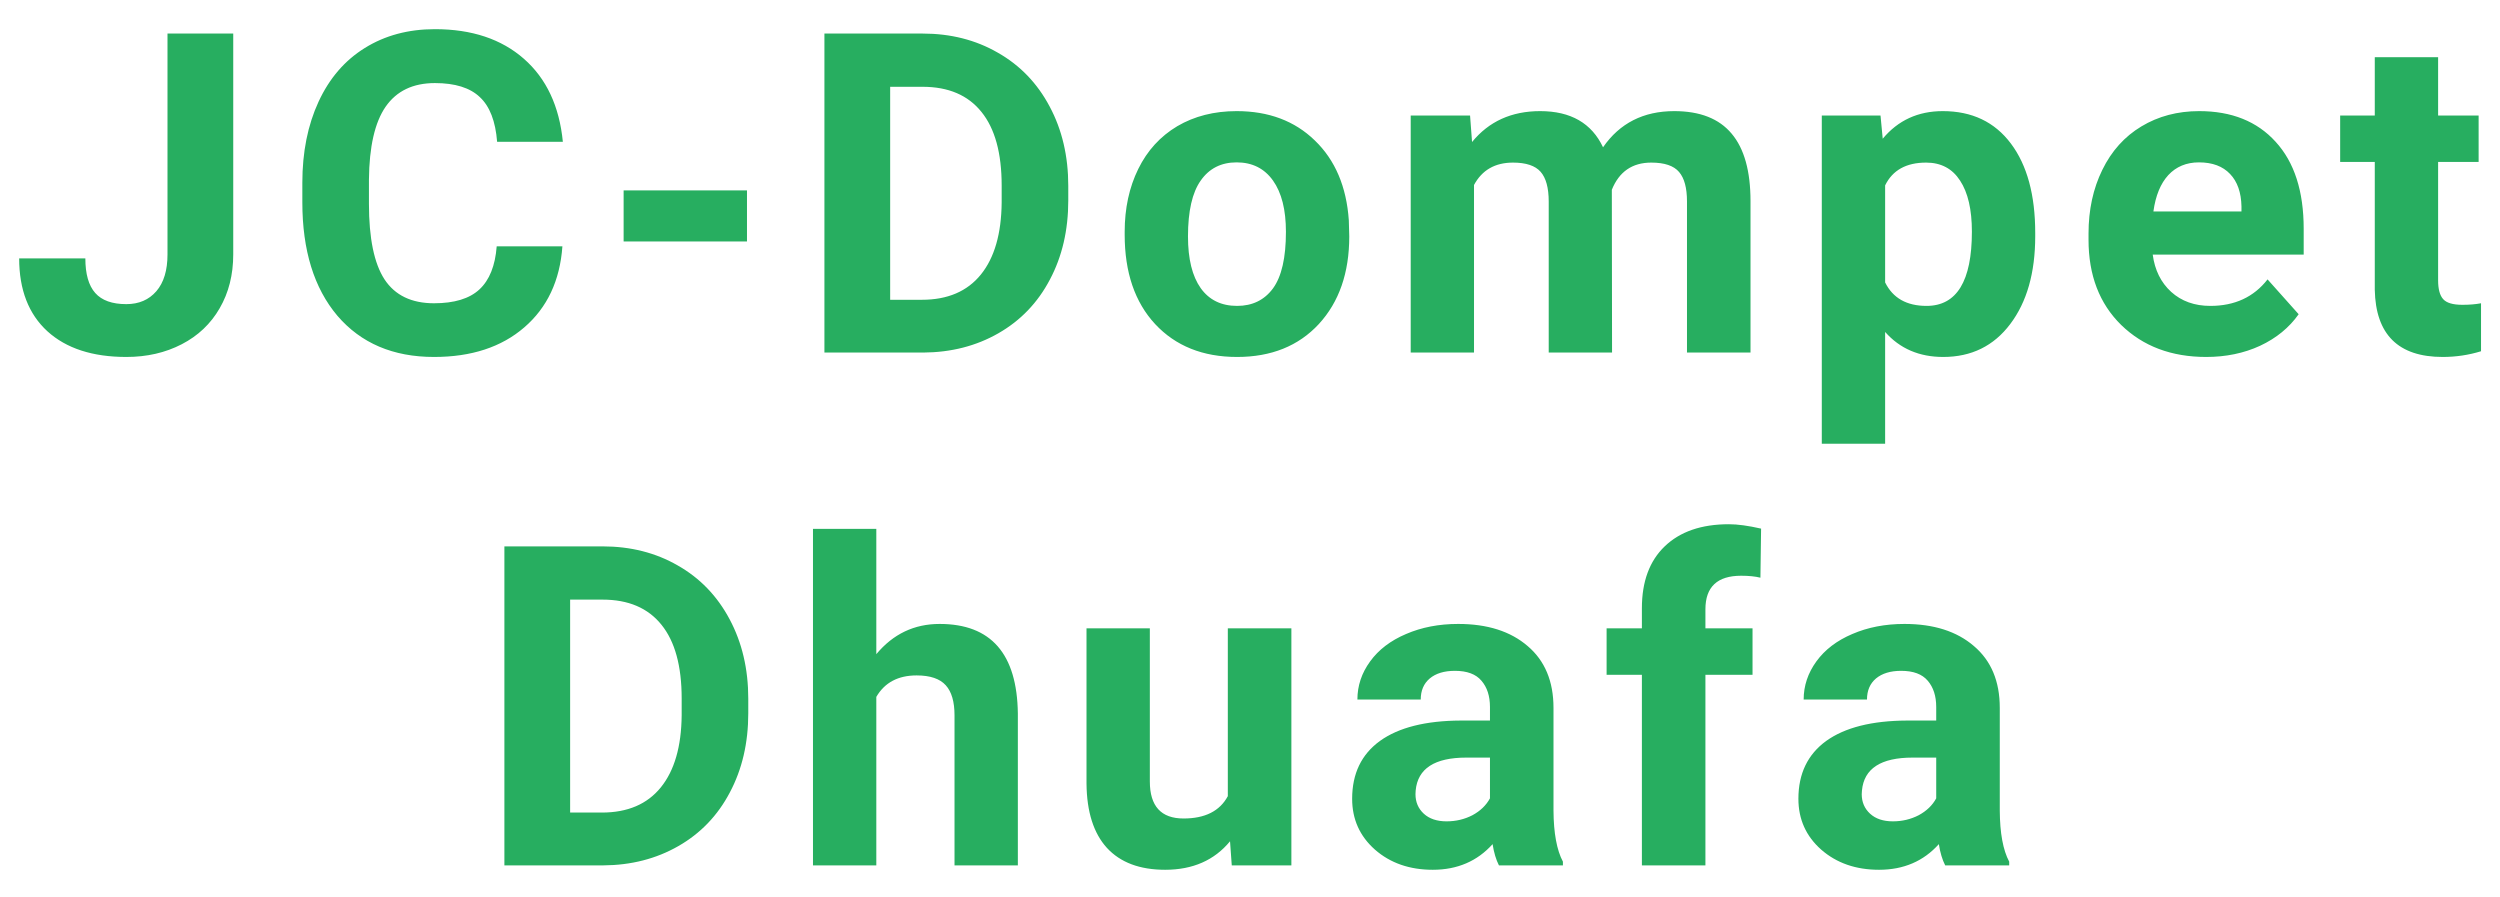<svg width="78" height="28" viewBox="0 0 78 28" fill="none" xmlns="http://www.w3.org/2000/svg">
<path d="M5.226 1.047H7.277V7.938C7.277 8.571 7.136 9.132 6.853 9.619C6.575 10.102 6.181 10.476 5.671 10.74C5.16 11.005 4.584 11.137 3.941 11.137C2.888 11.137 2.068 10.87 1.48 10.337C0.892 9.799 0.598 9.04 0.598 8.061H2.663C2.663 8.548 2.765 8.908 2.971 9.141C3.176 9.373 3.499 9.489 3.941 9.489C4.333 9.489 4.645 9.355 4.878 9.086C5.11 8.817 5.226 8.434 5.226 7.938V1.047ZM17.547 7.685C17.47 8.756 17.073 9.599 16.358 10.214C15.647 10.829 14.708 11.137 13.542 11.137C12.266 11.137 11.261 10.708 10.527 9.852C9.798 8.99 9.433 7.81 9.433 6.311V5.702C9.433 4.745 9.602 3.902 9.939 3.173C10.276 2.444 10.757 1.885 11.381 1.498C12.01 1.106 12.739 0.91 13.569 0.91C14.717 0.91 15.643 1.218 16.344 1.833C17.046 2.448 17.452 3.312 17.561 4.424H15.51C15.46 3.781 15.28 3.316 14.97 3.029C14.665 2.738 14.198 2.592 13.569 2.592C12.885 2.592 12.373 2.838 12.031 3.33C11.694 3.818 11.52 4.577 11.511 5.606V6.358C11.511 7.434 11.673 8.22 11.997 8.717C12.325 9.214 12.84 9.462 13.542 9.462C14.175 9.462 14.647 9.318 14.957 9.031C15.271 8.74 15.451 8.291 15.497 7.685H17.547ZM23.306 7.534H19.457V5.941H23.306V7.534ZM25.722 11V1.047H28.784C29.659 1.047 30.441 1.245 31.129 1.642C31.822 2.034 32.362 2.594 32.749 3.323C33.137 4.048 33.33 4.873 33.33 5.798V6.256C33.33 7.181 33.139 8.004 32.756 8.724C32.378 9.444 31.842 10.002 31.15 10.398C30.457 10.795 29.675 10.995 28.805 11H25.722ZM27.773 2.708V9.353H28.764C29.566 9.353 30.179 9.09 30.603 8.566C31.027 8.042 31.243 7.293 31.252 6.317V5.791C31.252 4.779 31.043 4.014 30.623 3.494C30.204 2.97 29.591 2.708 28.784 2.708H27.773ZM35.09 7.233C35.09 6.5 35.231 5.846 35.514 5.271C35.796 4.697 36.202 4.253 36.73 3.938C37.264 3.624 37.881 3.467 38.583 3.467C39.581 3.467 40.395 3.772 41.023 4.383C41.657 4.993 42.01 5.823 42.083 6.871L42.097 7.377C42.097 8.512 41.78 9.423 41.147 10.111C40.513 10.795 39.663 11.137 38.597 11.137C37.53 11.137 36.678 10.795 36.04 10.111C35.407 9.428 35.09 8.498 35.09 7.322V7.233ZM37.065 7.377C37.065 8.079 37.198 8.617 37.462 8.99C37.726 9.359 38.105 9.544 38.597 9.544C39.075 9.544 39.449 9.362 39.718 8.997C39.987 8.628 40.121 8.04 40.121 7.233C40.121 6.545 39.987 6.012 39.718 5.634C39.449 5.256 39.071 5.066 38.583 5.066C38.1 5.066 37.726 5.256 37.462 5.634C37.198 6.007 37.065 6.589 37.065 7.377ZM45.866 3.604L45.928 4.431C46.452 3.788 47.16 3.467 48.053 3.467C49.006 3.467 49.66 3.843 50.015 4.595C50.535 3.843 51.276 3.467 52.237 3.467C53.039 3.467 53.636 3.701 54.028 4.171C54.42 4.636 54.616 5.338 54.616 6.276V11H52.634V6.283C52.634 5.864 52.552 5.559 52.388 5.367C52.223 5.171 51.934 5.073 51.519 5.073C50.927 5.073 50.517 5.356 50.289 5.921L50.296 11H48.32V6.29C48.32 5.862 48.236 5.552 48.067 5.36C47.899 5.169 47.611 5.073 47.206 5.073C46.645 5.073 46.24 5.306 45.989 5.771V11H44.014V3.604H45.866ZM63.499 7.37C63.499 8.509 63.239 9.423 62.719 10.111C62.204 10.795 61.507 11.137 60.627 11.137C59.88 11.137 59.276 10.877 58.816 10.357V13.844H56.84V3.604H58.672L58.741 4.328C59.219 3.754 59.844 3.467 60.614 3.467C61.525 3.467 62.234 3.804 62.74 4.479C63.246 5.153 63.499 6.083 63.499 7.268V7.37ZM61.523 7.227C61.523 6.538 61.4 6.007 61.154 5.634C60.912 5.26 60.559 5.073 60.094 5.073C59.474 5.073 59.048 5.31 58.816 5.784V8.812C59.058 9.3 59.488 9.544 60.108 9.544C61.051 9.544 61.523 8.771 61.523 7.227ZM68.833 11.137C67.749 11.137 66.865 10.804 66.181 10.139C65.502 9.473 65.162 8.587 65.162 7.479V7.288C65.162 6.545 65.306 5.882 65.593 5.299C65.88 4.711 66.286 4.26 66.81 3.945C67.339 3.626 67.94 3.467 68.615 3.467C69.626 3.467 70.422 3.786 71 4.424C71.584 5.062 71.875 5.966 71.875 7.138V7.944H67.165C67.229 8.427 67.421 8.815 67.74 9.106C68.063 9.398 68.471 9.544 68.963 9.544C69.724 9.544 70.319 9.268 70.748 8.717L71.718 9.804C71.422 10.223 71.021 10.551 70.515 10.788C70.009 11.021 69.449 11.137 68.833 11.137ZM68.608 5.066C68.216 5.066 67.897 5.199 67.651 5.463C67.409 5.727 67.254 6.105 67.186 6.598H69.934V6.44C69.925 6.003 69.806 5.666 69.579 5.429C69.351 5.187 69.027 5.066 68.608 5.066ZM76.069 1.785V3.604H77.333V5.053H76.069V8.744C76.069 9.018 76.121 9.214 76.226 9.332C76.331 9.451 76.531 9.51 76.827 9.51C77.046 9.51 77.24 9.494 77.408 9.462V10.959C77.021 11.078 76.622 11.137 76.212 11.137C74.827 11.137 74.12 10.437 74.093 9.038V5.053H73.013V3.604H74.093V1.785H76.069ZM15.737 27V17.047H18.8C19.675 17.047 20.456 17.245 21.145 17.642C21.837 18.034 22.377 18.594 22.765 19.323C23.152 20.048 23.346 20.873 23.346 21.798V22.256C23.346 23.181 23.154 24.004 22.771 24.724C22.393 25.444 21.858 26.002 21.165 26.398C20.472 26.795 19.691 26.995 18.82 27H15.737ZM17.788 18.708V25.352H18.779C19.581 25.352 20.194 25.09 20.618 24.566C21.042 24.042 21.259 23.293 21.268 22.317V21.791C21.268 20.779 21.058 20.014 20.639 19.494C20.219 18.97 19.606 18.708 18.8 18.708H17.788ZM27.341 20.41C27.865 19.781 28.523 19.467 29.316 19.467C30.92 19.467 31.734 20.399 31.757 22.263V27H29.781V22.317C29.781 21.894 29.69 21.581 29.508 21.381C29.325 21.176 29.022 21.073 28.598 21.073C28.02 21.073 27.6 21.297 27.341 21.743V27H25.365V16.5H27.341V20.41ZM38.377 26.248C37.889 26.84 37.215 27.137 36.353 27.137C35.56 27.137 34.954 26.909 34.535 26.453C34.12 25.997 33.908 25.33 33.899 24.45V19.604H35.875V24.382C35.875 25.152 36.225 25.537 36.927 25.537C37.597 25.537 38.058 25.305 38.308 24.84V19.604H40.291V27H38.431L38.377 26.248ZM46.767 27C46.676 26.822 46.61 26.601 46.569 26.337C46.09 26.87 45.468 27.137 44.703 27.137C43.978 27.137 43.376 26.927 42.898 26.508C42.424 26.088 42.187 25.56 42.187 24.922C42.187 24.138 42.476 23.537 43.055 23.117C43.638 22.698 44.479 22.486 45.578 22.481H46.487V22.058C46.487 21.716 46.398 21.442 46.22 21.237C46.047 21.032 45.771 20.93 45.393 20.93C45.06 20.93 44.798 21.009 44.607 21.169C44.42 21.328 44.327 21.547 44.327 21.825H42.351C42.351 21.397 42.483 21 42.748 20.636C43.012 20.271 43.386 19.986 43.869 19.781C44.352 19.572 44.894 19.467 45.495 19.467C46.407 19.467 47.129 19.697 47.663 20.157C48.2 20.613 48.469 21.256 48.469 22.085V25.291C48.474 25.993 48.572 26.524 48.763 26.884V27H46.767ZM45.133 25.626C45.425 25.626 45.694 25.562 45.94 25.435C46.186 25.302 46.368 25.127 46.487 24.908V23.637H45.748C44.76 23.637 44.233 23.979 44.169 24.662L44.163 24.778C44.163 25.024 44.249 25.227 44.422 25.387C44.595 25.546 44.832 25.626 45.133 25.626ZM51.227 27V21.053H50.126V19.604H51.227V18.975C51.227 18.145 51.464 17.503 51.938 17.047C52.416 16.587 53.084 16.356 53.941 16.356C54.214 16.356 54.549 16.402 54.946 16.493L54.925 18.024C54.761 17.983 54.56 17.963 54.323 17.963C53.581 17.963 53.209 18.311 53.209 19.009V19.604H54.679V21.053H53.209V27H51.227ZM60.69 27C60.599 26.822 60.533 26.601 60.492 26.337C60.014 26.87 59.392 27.137 58.626 27.137C57.901 27.137 57.3 26.927 56.821 26.508C56.347 26.088 56.11 25.56 56.11 24.922C56.11 24.138 56.4 23.537 56.978 23.117C57.562 22.698 58.403 22.486 59.501 22.481H60.41V22.058C60.41 21.716 60.321 21.442 60.144 21.237C59.97 21.032 59.695 20.93 59.316 20.93C58.984 20.93 58.722 21.009 58.53 21.169C58.343 21.328 58.25 21.547 58.25 21.825H56.274C56.274 21.397 56.407 21 56.671 20.636C56.935 20.271 57.309 19.986 57.792 19.781C58.275 19.572 58.817 19.467 59.419 19.467C60.33 19.467 61.053 19.697 61.586 20.157C62.124 20.613 62.393 21.256 62.393 22.085V25.291C62.397 25.993 62.495 26.524 62.687 26.884V27H60.69ZM59.057 25.626C59.348 25.626 59.617 25.562 59.863 25.435C60.109 25.302 60.292 25.127 60.41 24.908V23.637H59.672C58.683 23.637 58.157 23.979 58.093 24.662L58.086 24.778C58.086 25.024 58.172 25.227 58.346 25.387C58.519 25.546 58.756 25.626 59.057 25.626Z" fill="#27AE60"/>
</svg>
